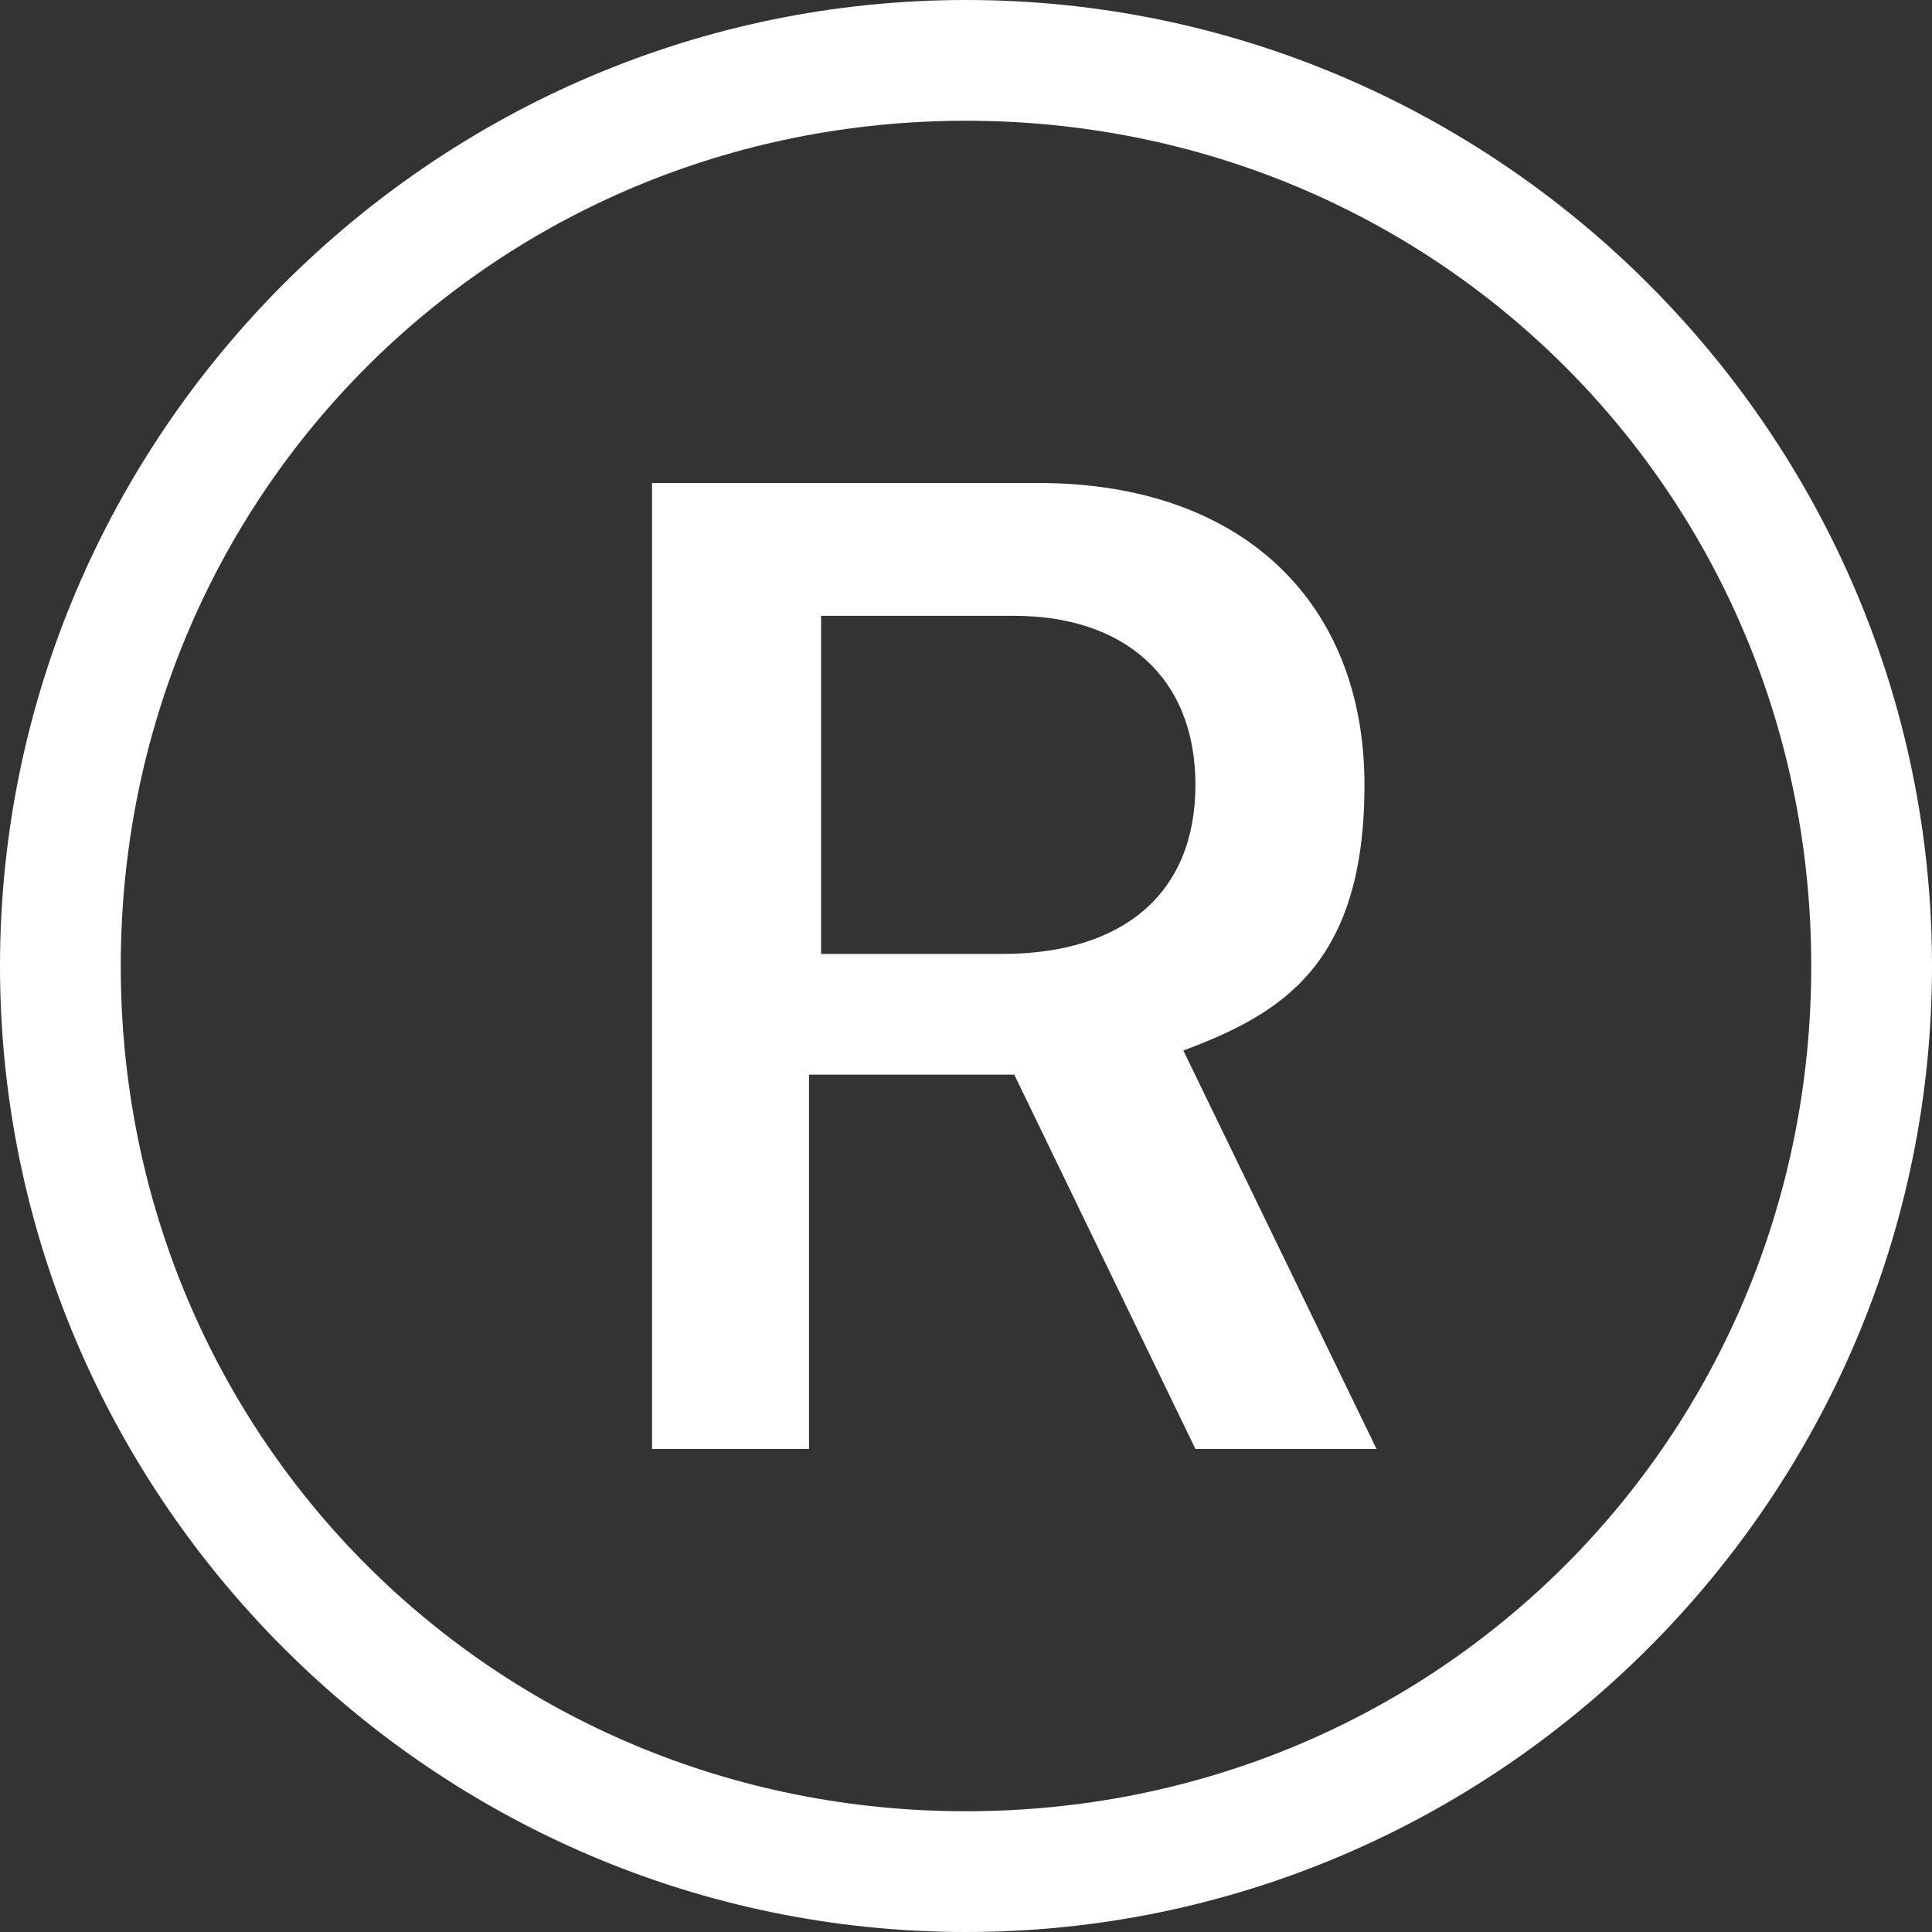 <?xml version="1.0" encoding="UTF-8"?>
<svg id="Layer_1" data-name="Layer 1" xmlns="http://www.w3.org/2000/svg" version="1.1" viewBox="0 0 16 16">
  <rect x="0" y="0" width="16" height="16" fill="#333333" stroke="none"/>
  <defs>
    <style>
      .cls-1 {
        fill: #fff;
        stroke-width: 0px;
      }
    </style>
  </defs>
  <path class="cls-1" d="M1,8c0,3.9,3.1,7,7,7s7-3.1,7-7S11.9,1,8,1,1,4.1,1,8M16,8c0,4.4-3.6,8-8,8S0,12.4,0,8,3.6,0,8,0s8,3.6,8,8M5.5,4h3.1c1.7,0,2.7,1,2.7,2.5s-.7,1.9-1.5,2.2l1.6,3.3h-1.5l-1.5-3.1h-1.7v3.1h-1.3v-8ZM6.8,5.1v2.8h1.5c1,0,1.6-.5,1.6-1.4s-.6-1.4-1.5-1.4h-1.6Z"/>
</svg>